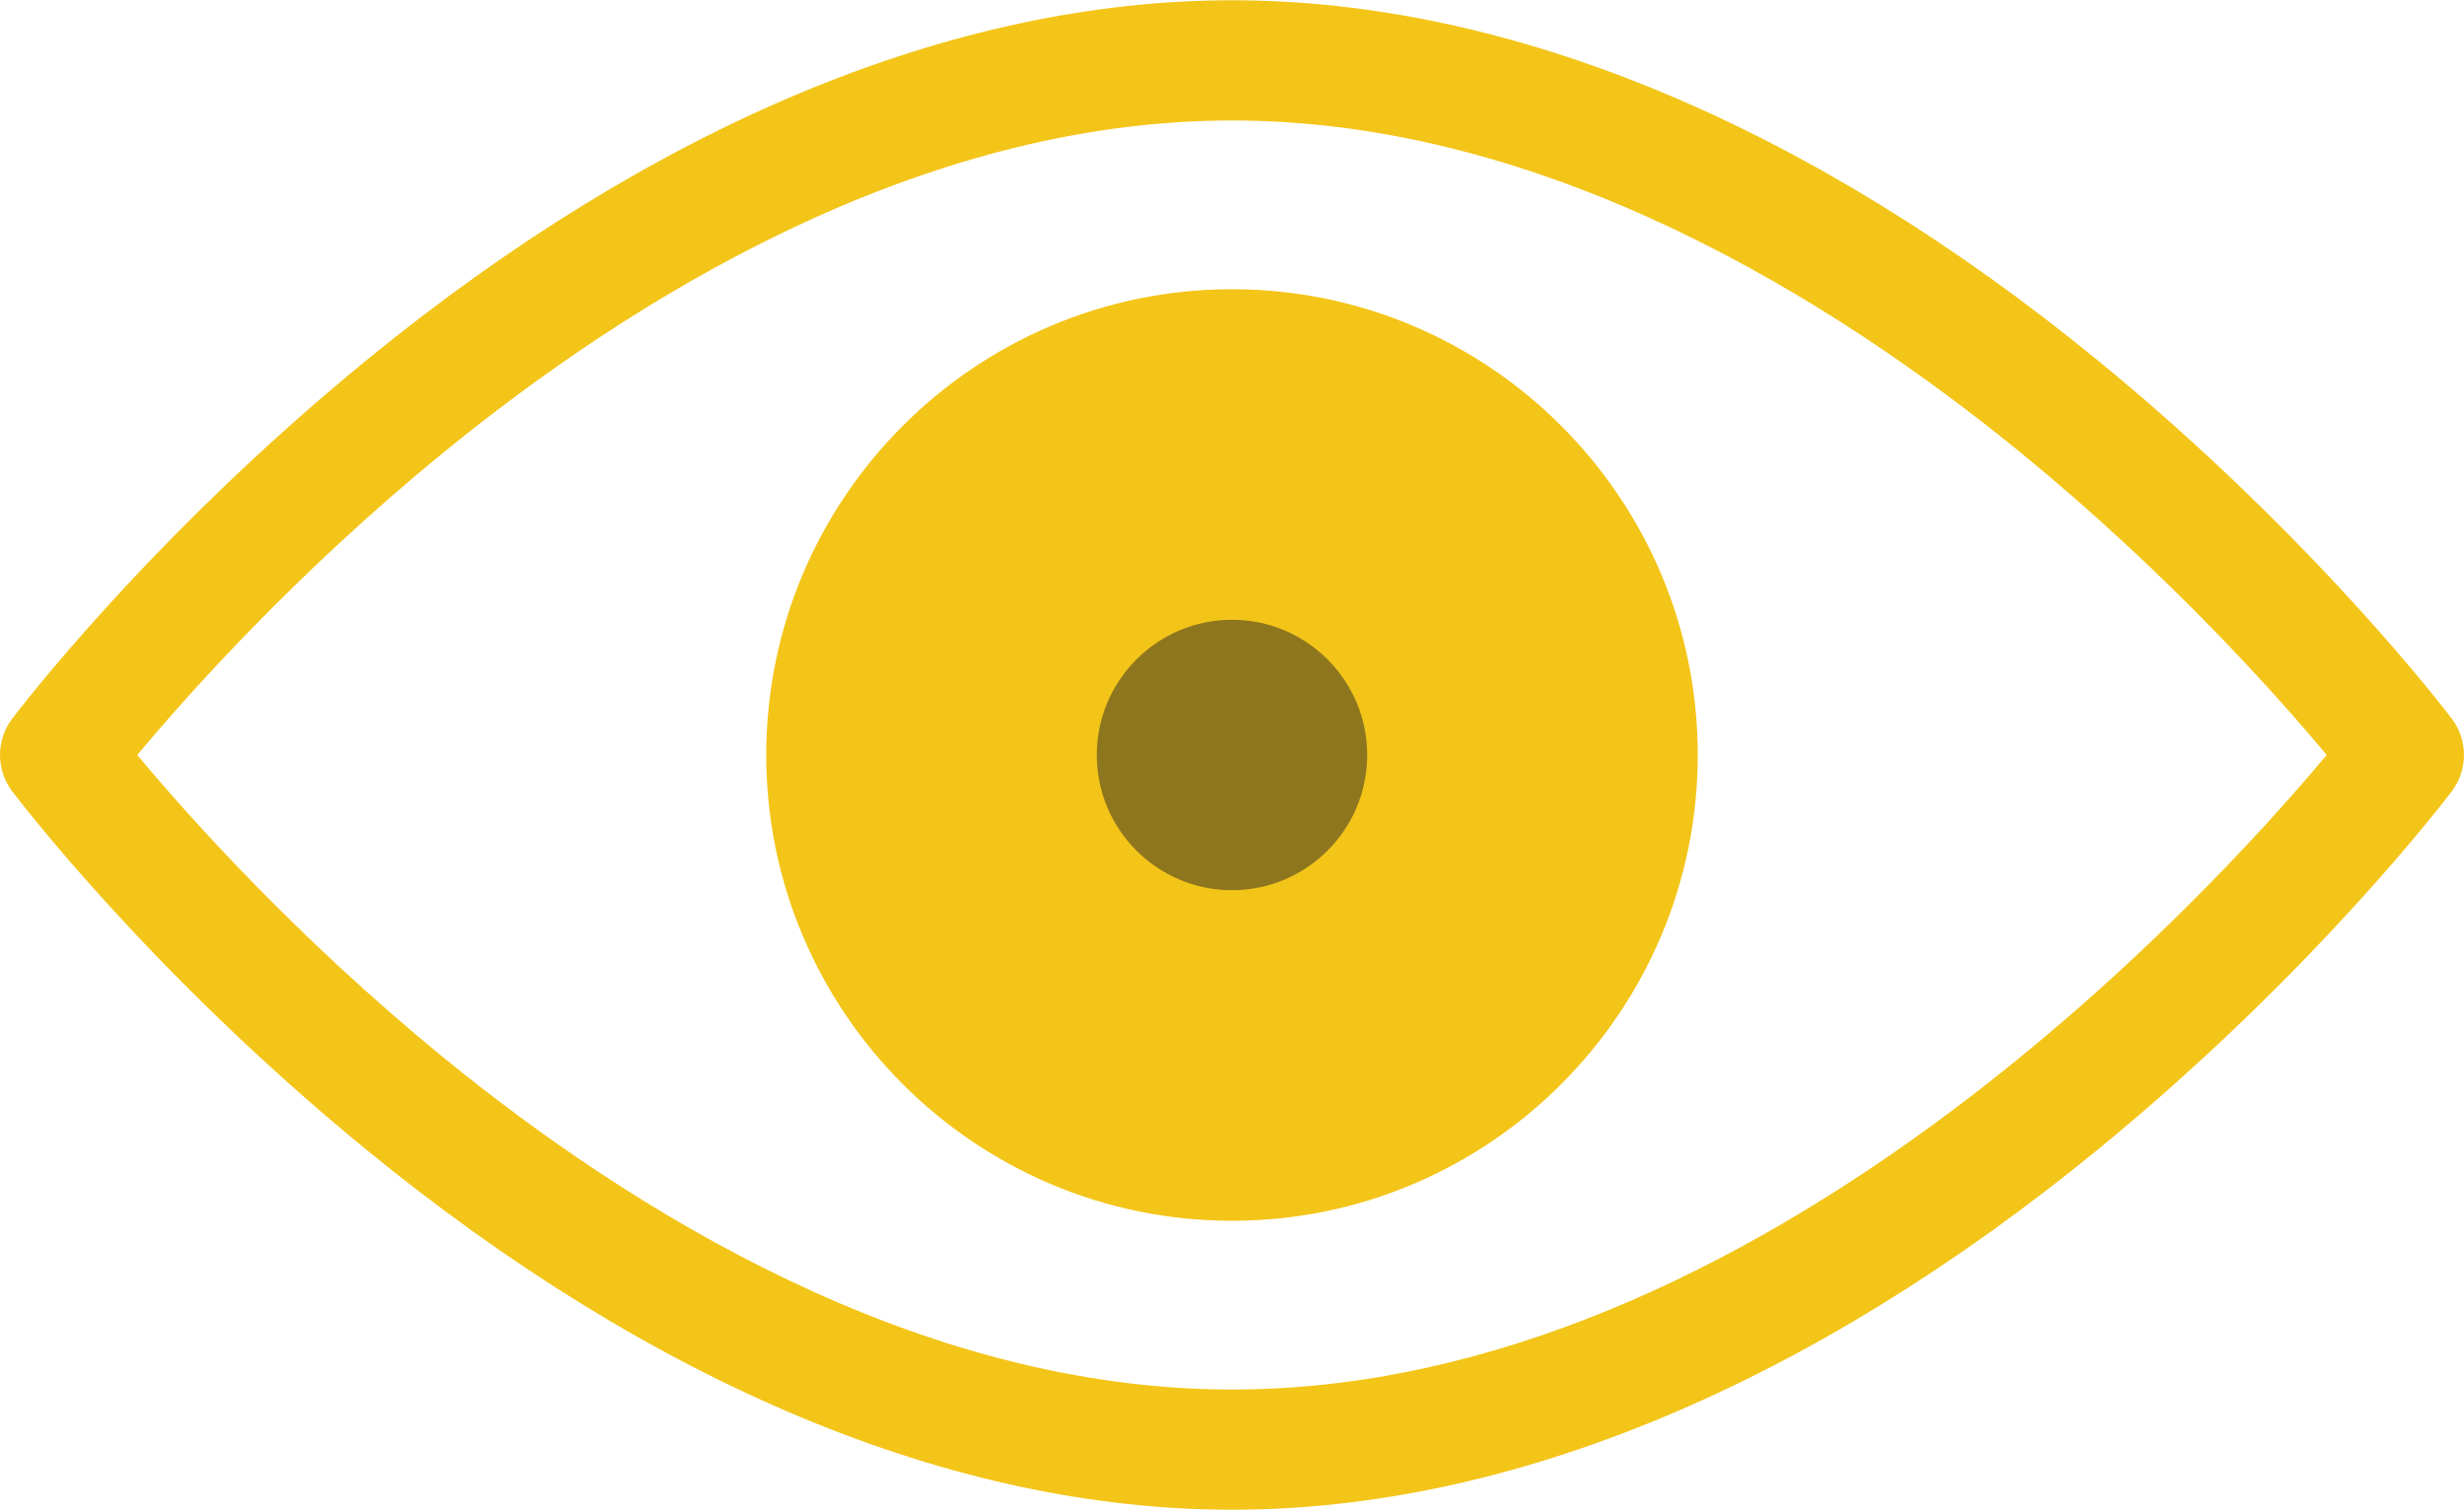 <?xml version="1.0" encoding="UTF-8" standalone="no"?>
<svg width="512px" height="314px" viewBox="0 0 512 314" version="1.1" xmlns="http://www.w3.org/2000/svg" xmlns:xlink="http://www.w3.org/1999/xlink" xmlns:sketch="http://www.bohemiancoding.com/sketch/ns">
    <!-- Generator: Sketch 3.4.2 (15855) - http://www.bohemiancoding.com/sketch -->
    <title>icon-free</title>
    <desc>Created with Sketch.</desc>
    <defs></defs>
    <g id="Page-1" stroke="none" stroke-width="1" fill="none" fill-rule="evenodd" sketch:type="MSPage">
        <g id="eye-(1)" sketch:type="MSLayerGroup">
            <g id="Layer_1" sketch:type="MSShapeGroup">
                <path d="M499.512,156.875 C499.512,156.875 390.488,301.207 256,301.207 C121.512,301.207 12.487,156.875 12.487,156.875 C12.487,156.875 121.511,12.545 255.999,12.545 C390.487,12.545 499.512,156.875 499.512,156.875 L499.512,156.875 Z" id="Shape" fill-opacity="0" fill="#EFEFEF"></path>
                <path d="M255.999,241.168 C209.519,241.168 171.706,203.355 171.706,156.875 C171.706,110.395 209.519,72.582 255.999,72.582 C302.479,72.582 340.292,110.395 340.292,156.875 C340.292,203.355 302.479,241.168 255.999,241.168 L255.999,241.168 Z" id="Shape" fill="#F3C519"></path>
                <g id="Group">
                    <path d="M509.476,149.348 C508.326,147.826 480.807,111.654 436.1,75.047 C376.185,25.987 313.907,0.055 256,0.055 C198.093,0.055 135.815,25.987 75.9,75.047 C31.194,111.654 3.674,147.826 2.524,149.348 C-0.84,153.801 -0.84,159.948 2.524,164.402 C3.674,165.924 31.194,202.096 75.9,238.702 C135.815,287.762 198.093,313.694 256,313.694 C313.907,313.694 376.185,287.762 436.1,238.702 C480.808,202.097 508.326,165.924 509.476,164.402 C512.84,159.948 512.84,153.803 509.476,149.348 L509.476,149.348 Z M255.999,288.719 C190.397,288.719 130.696,251.209 92.164,219.743 C61.368,194.591 38.757,169.141 28.525,156.877 C38.759,144.613 61.368,119.161 92.164,94.011 C130.695,62.544 190.397,25.033 255.999,25.033 C321.601,25.033 381.303,62.544 419.834,94.011 C450.625,119.158 473.231,144.604 483.468,156.871 C459.215,185.874 365.475,288.719 255.999,288.719 L255.999,288.719 Z" id="Shape" fill="#F3C519"></path>
                    <path d="M255.999,60.094 C202.635,60.094 159.219,103.51 159.219,156.874 C159.219,210.238 202.635,253.654 255.999,253.654 C309.363,253.654 352.78,210.238 352.78,156.874 C352.78,103.51 309.363,60.094 255.999,60.094 L255.999,60.094 Z M255.999,228.68 C216.405,228.68 184.194,196.469 184.194,156.875 C184.194,117.281 216.405,85.07 255.999,85.07 C295.593,85.07 327.804,117.281 327.804,156.875 C327.804,196.469 295.592,228.68 255.999,228.68 L255.999,228.68 Z" id="Shape" fill="#F3C519"></path>
                    <path d="M255.999,128.777 C240.505,128.777 227.901,141.382 227.901,156.875 C227.901,172.369 240.505,184.973 255.999,184.973 C271.493,184.973 284.097,172.369 284.097,156.875 C284.097,141.381 271.493,128.777 255.999,128.777 L255.999,128.777 Z" id="Shape" fill="#8E761E"></path>
                </g>
            </g>
        </g>
    </g>
</svg>